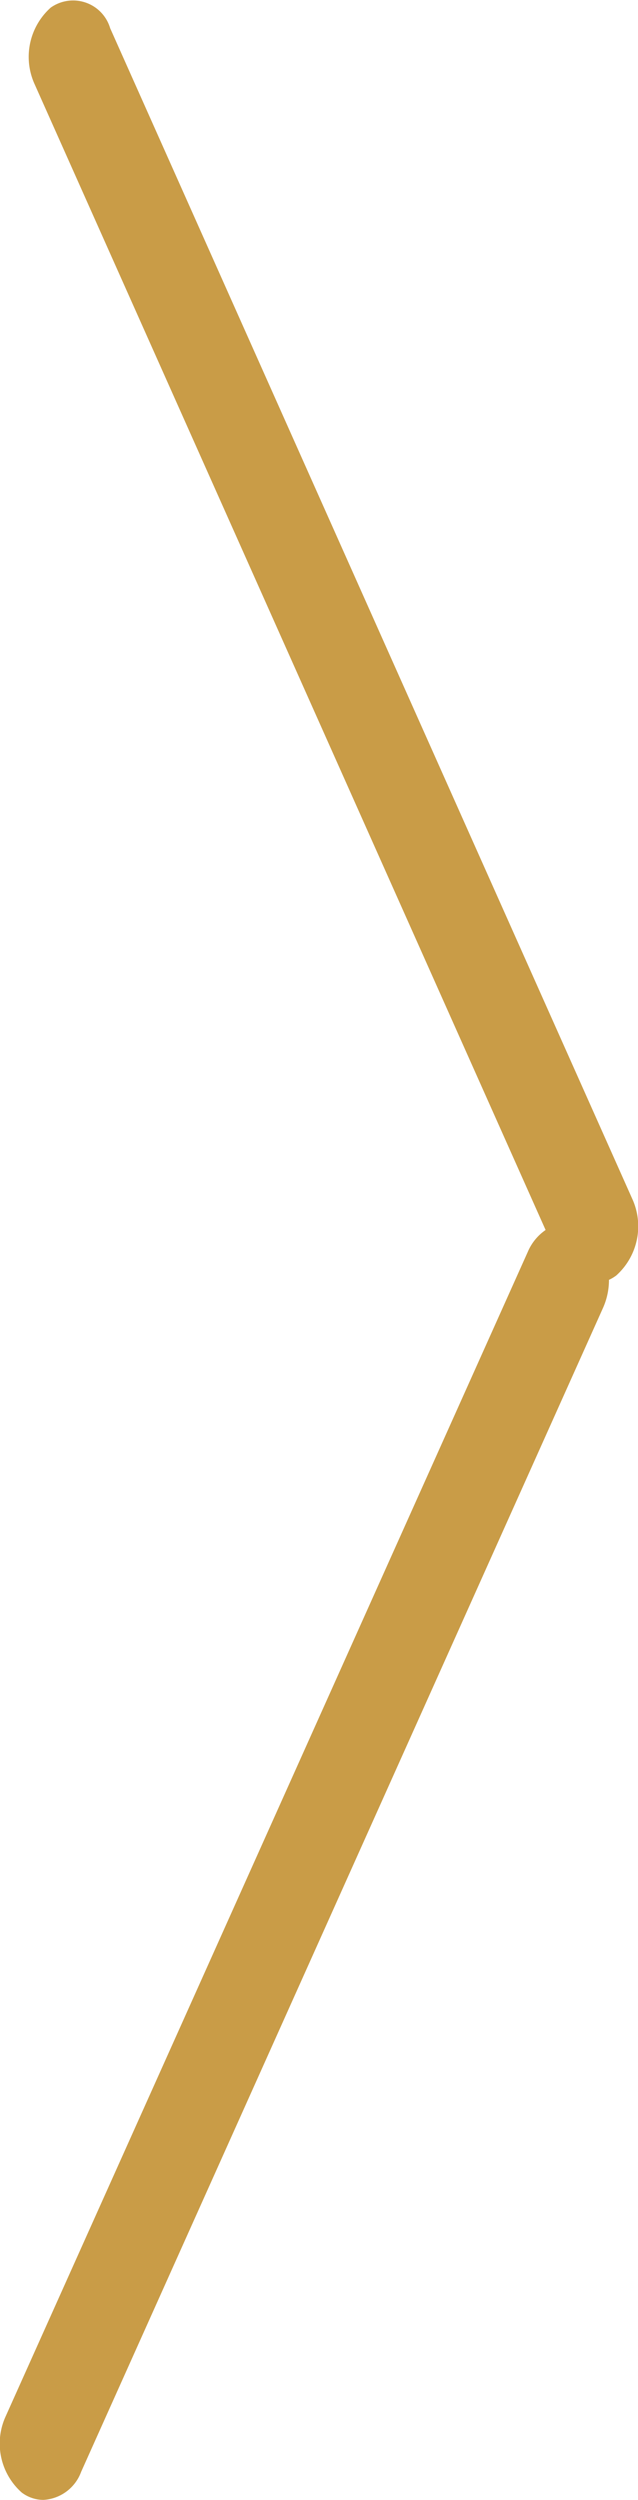 <svg xmlns="http://www.w3.org/2000/svg" width="12" height="46.993" viewBox="0 0 12 46.993">
  <path id="Rounded_Rectangle_4_copy_3" data-name="Rounded Rectangle 4 copy 3" d="M1561.409,2614.855a1.23,1.23,0,0,1-.3-1.438l9.818-21.883a.948.948,0,0,1,.335-.411l-9.608-21.531a1.242,1.242,0,0,1,.3-1.446.727.727,0,0,1,1.118.387l9.818,22a1.242,1.242,0,0,1-.3,1.446.746.746,0,0,1-.136.081,1.29,1.29,0,0,1-.11.523l-9.818,21.883a.805.805,0,0,1-.709.527A.682.682,0,0,1,1561.409,2614.855Z" transform="translate(-1561 -2568.003)" fill="#c99c47"/>
</svg>
